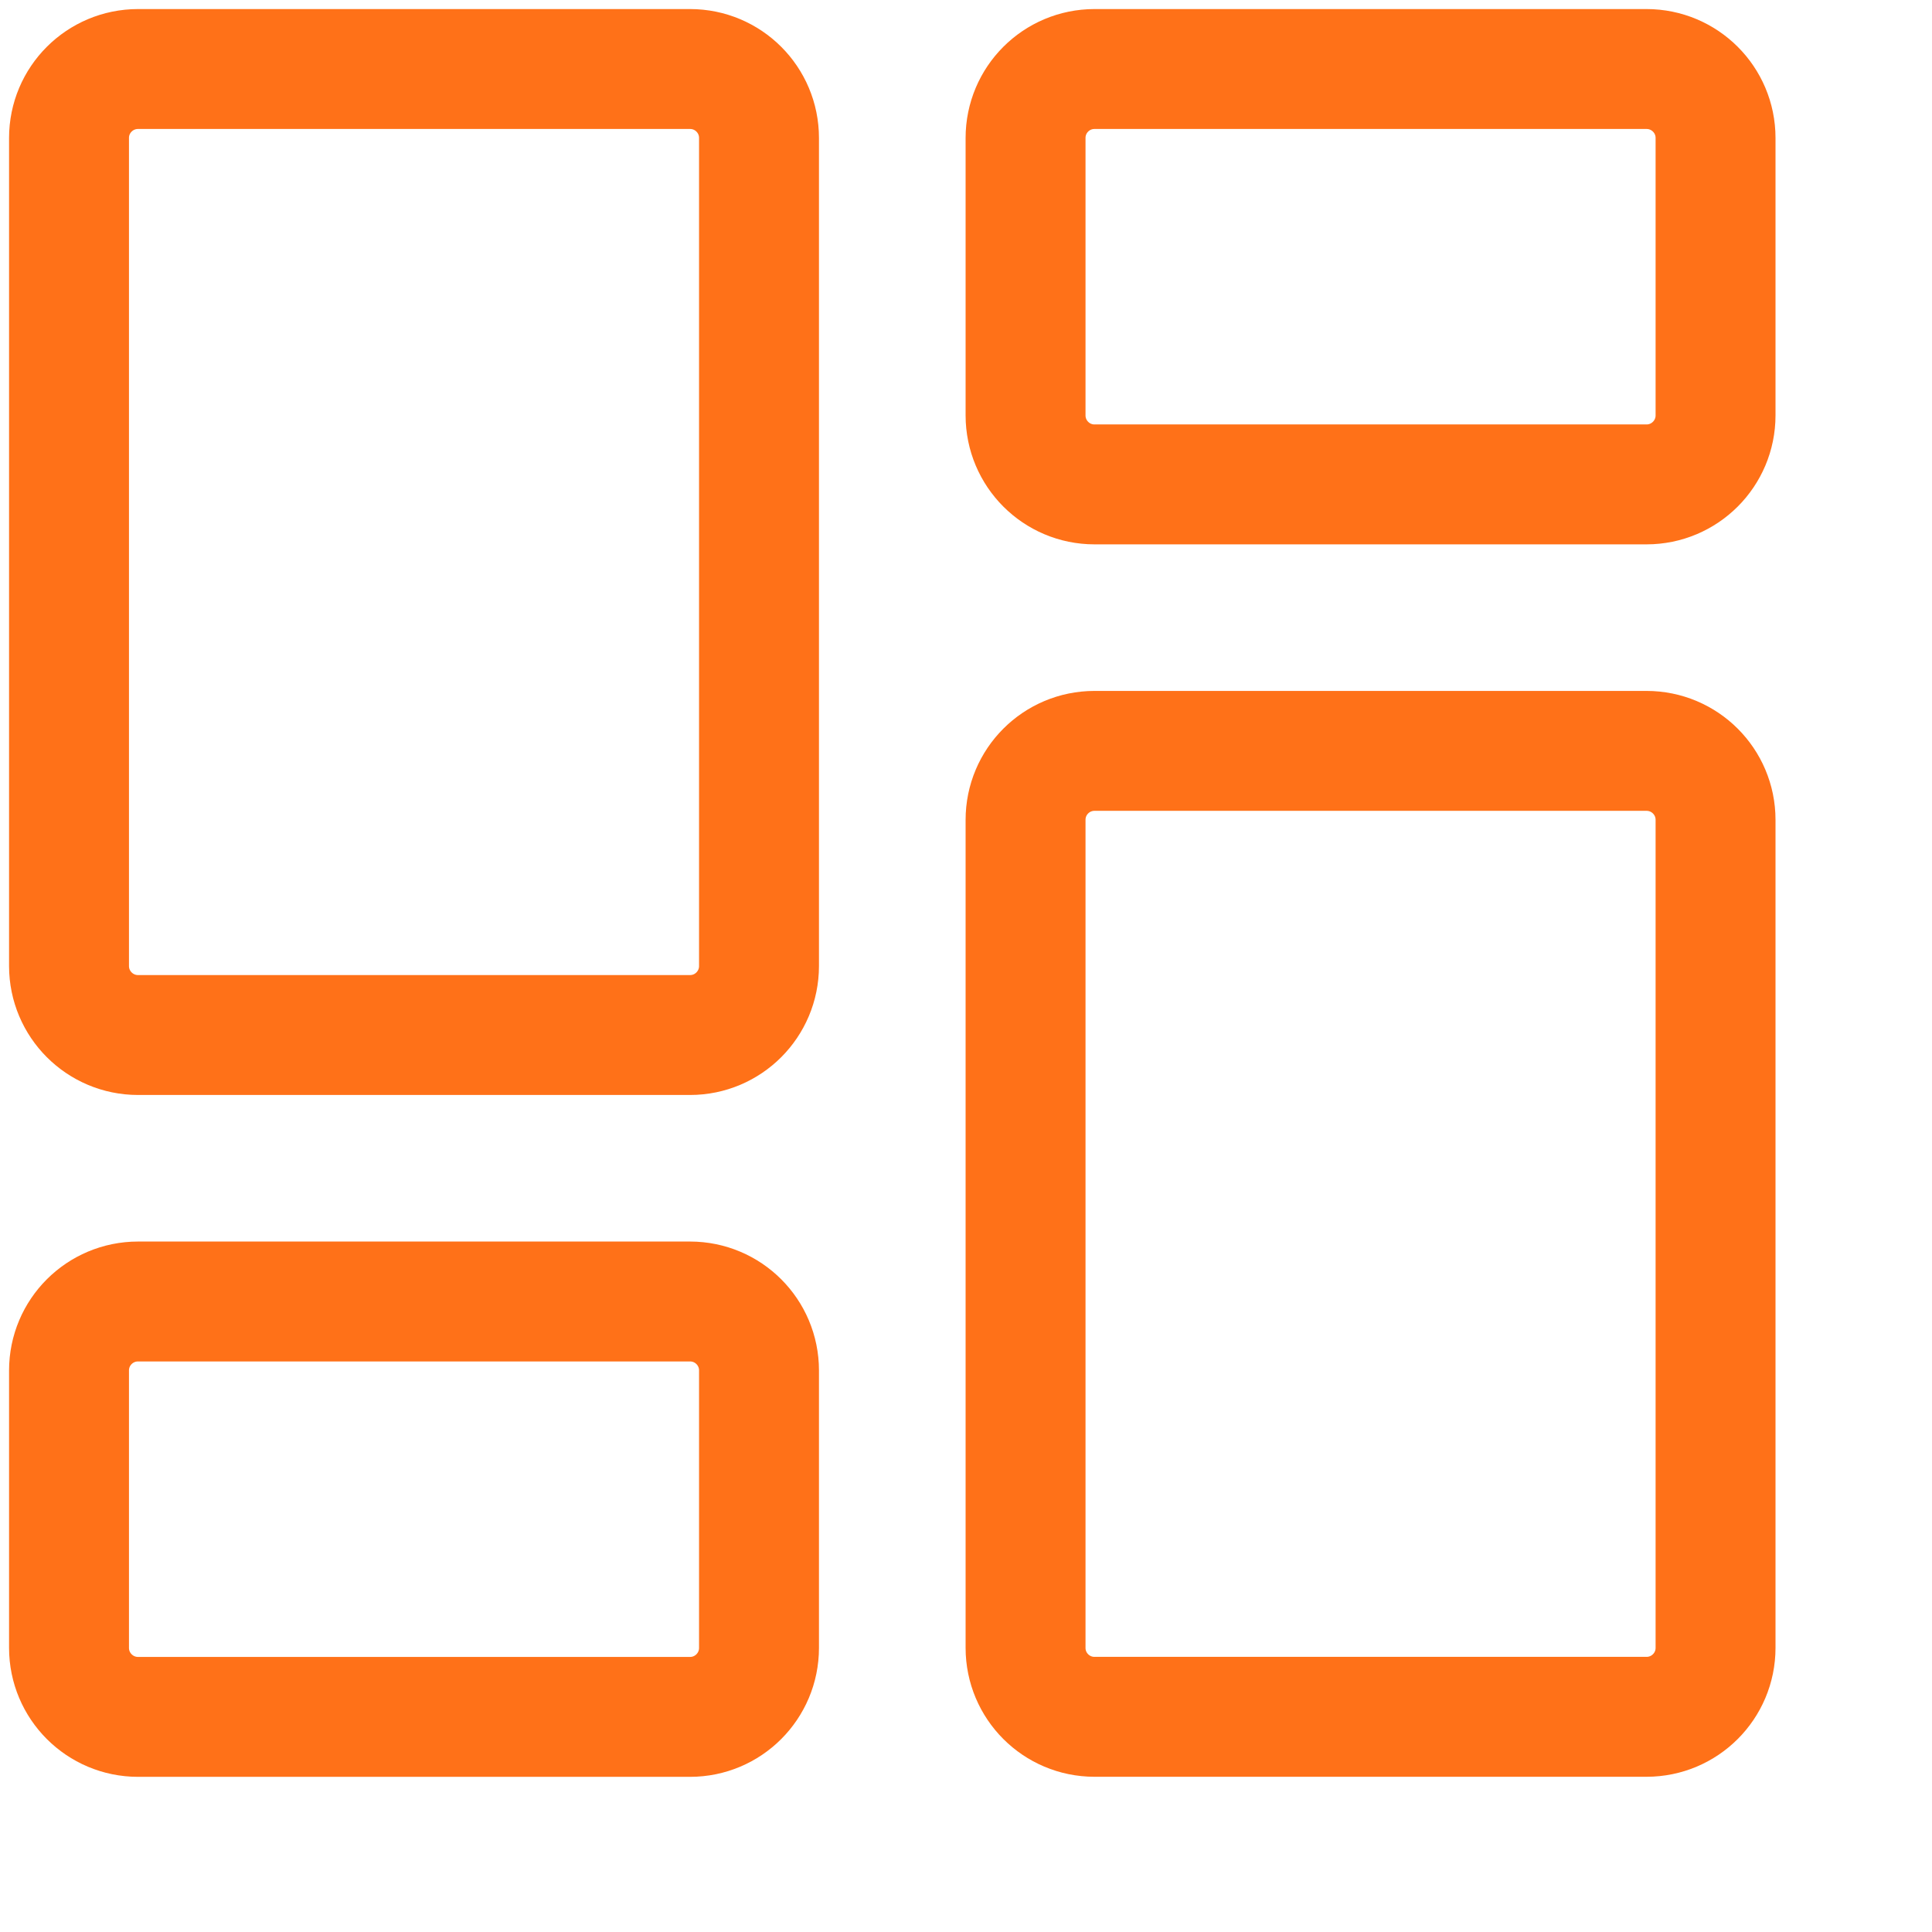 <svg width="29" height="29" viewBox="0 0 29 29" fill="none" xmlns="http://www.w3.org/2000/svg">
<path d="M24.715 11.271H16.429C15.857 11.271 15.394 11.734 15.394 12.306V24.735C15.394 25.307 15.857 25.77 16.429 25.77H24.715C25.287 25.77 25.751 25.307 25.751 24.735V12.306C25.751 11.734 25.287 11.271 24.715 11.271Z" stroke="#FF7118" stroke-width="1.8" stroke-linecap="round" stroke-linejoin="round"/>
<path d="M24.715 1.036H16.429C15.857 1.036 15.394 1.499 15.394 2.071V6.235C15.394 6.807 15.857 7.271 16.429 7.271H24.715C25.287 7.271 25.751 6.807 25.751 6.235V2.071C25.751 1.499 25.287 1.036 24.715 1.036Z" stroke="#FF7118" stroke-width="1.8" stroke-linecap="round" stroke-linejoin="round"/>
<path d="M10.358 1.036H2.072C1.5 1.036 1.036 1.499 1.036 2.071V14.5C1.036 15.072 1.5 15.536 2.072 15.536H10.358C10.93 15.536 11.393 15.072 11.393 14.5V2.071C11.393 1.499 10.93 1.036 10.358 1.036Z" stroke="#FF7118" stroke-width="1.8" stroke-linecap="round" stroke-linejoin="round"/>
<path d="M10.358 19.536H2.072C1.5 19.536 1.036 19.999 1.036 20.571V24.735C1.036 25.307 1.5 25.771 2.072 25.771H10.358C10.93 25.771 11.393 25.307 11.393 24.735V20.571C11.393 19.999 10.93 19.536 10.358 19.536Z" stroke="#FF7118" stroke-width="1.8" stroke-linecap="round" stroke-linejoin="round"/>
</svg>
